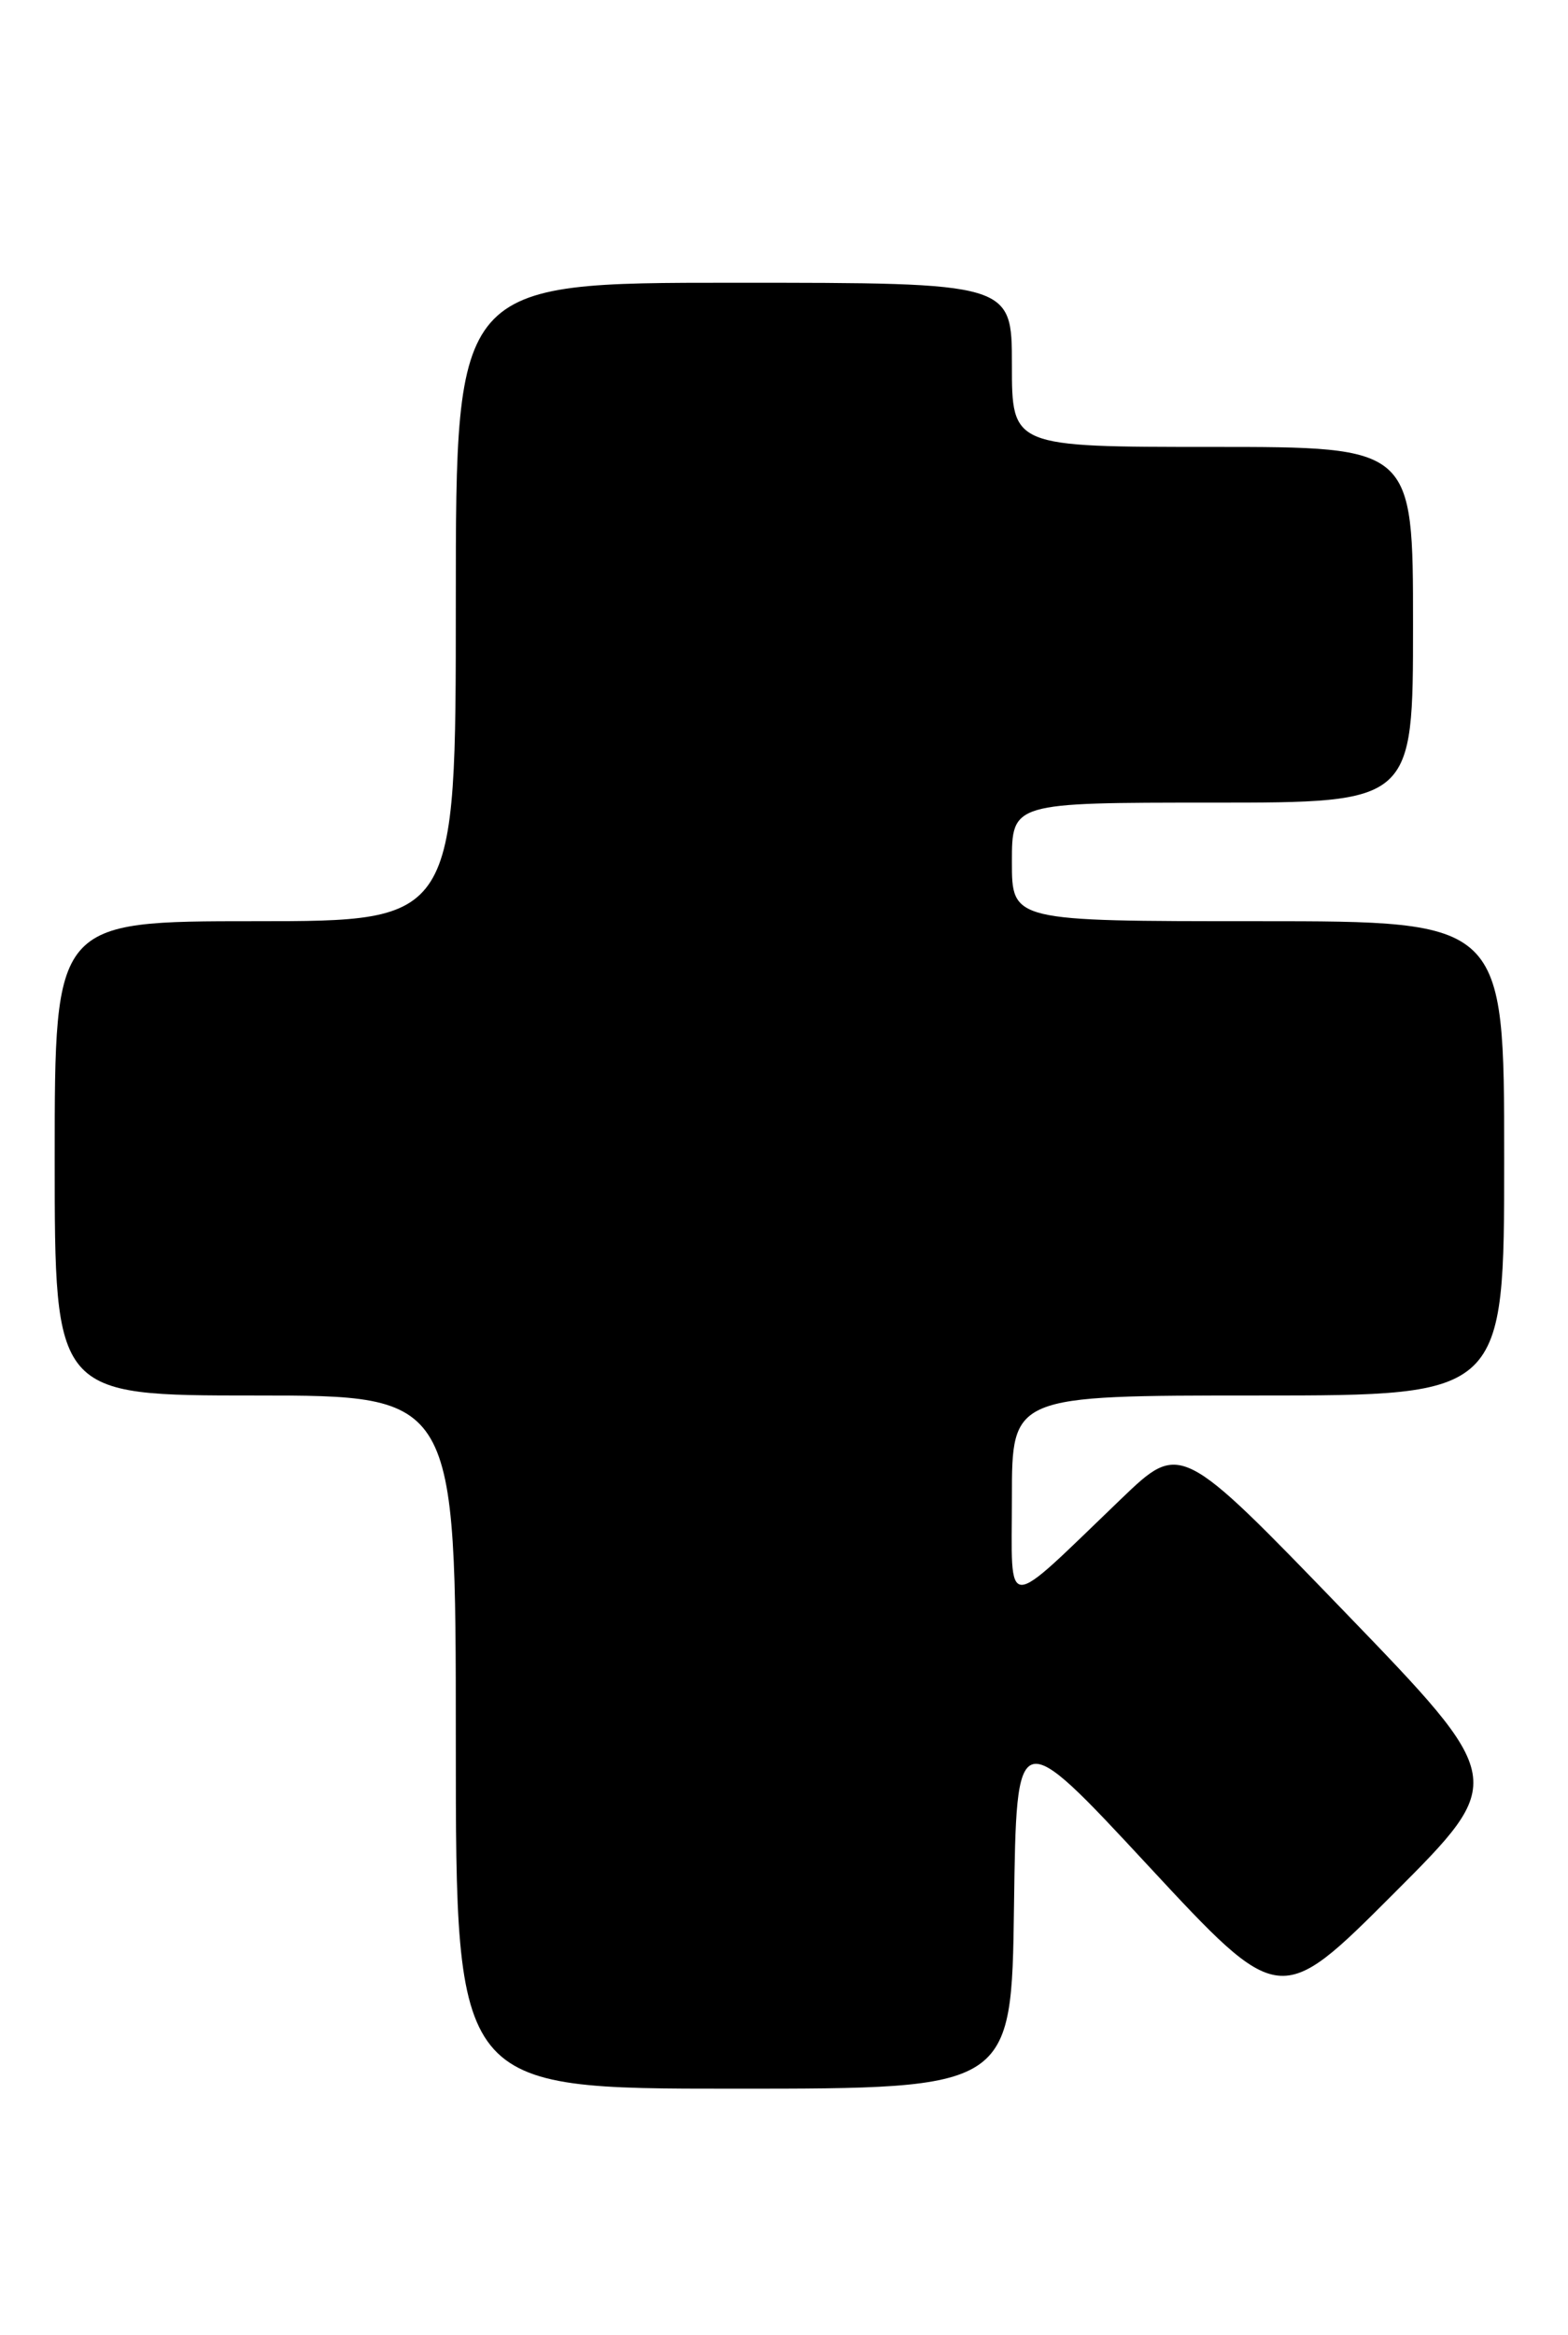 <?xml version="1.0" encoding="UTF-8" standalone="no"?>
<!DOCTYPE svg PUBLIC "-//W3C//DTD SVG 1.1//EN" "http://www.w3.org/Graphics/SVG/1.1/DTD/svg11.dtd" >
<svg xmlns="http://www.w3.org/2000/svg" xmlns:xlink="http://www.w3.org/1999/xlink" version="1.1" viewBox="0 0 172 256">
 <g >
 <path fill="currentColor"
d=" M 111.23 208.99 C 111.50 188.99 111.50 188.99 125.94 204.54 C 140.39 220.10 140.39 220.10 152.86 207.63 C 165.32 195.17 165.32 195.17 147.41 176.63 C 129.50 158.09 129.50 158.09 123.00 164.32 C 109.86 176.92 111.00 176.94 111.00 164.17 C 111.00 153.00 111.00 153.00 138.00 153.00 C 165.00 153.00 165.00 153.00 165.00 127.00 C 165.00 101.00 165.00 101.00 138.00 101.00 C 111.00 101.00 111.00 101.00 111.00 94.50 C 111.00 88.00 111.00 88.00 133.00 88.00 C 155.00 88.00 155.00 88.00 155.00 68.50 C 155.00 49.00 155.00 49.00 133.00 49.00 C 111.00 49.00 111.00 49.00 111.00 40.00 C 111.00 31.00 111.00 31.00 80.50 31.00 C 50.00 31.00 50.00 31.00 50.00 66.00 C 50.00 101.00 50.00 101.00 28.00 101.00 C 6.00 101.00 6.00 101.00 6.00 127.00 C 6.00 153.00 6.00 153.00 28.00 153.00 C 50.00 153.00 50.00 153.00 50.00 191.00 C 50.00 229.00 50.00 229.00 80.48 229.00 C 110.96 229.00 110.96 229.00 111.23 208.99 Z "/>
</g>
</svg>